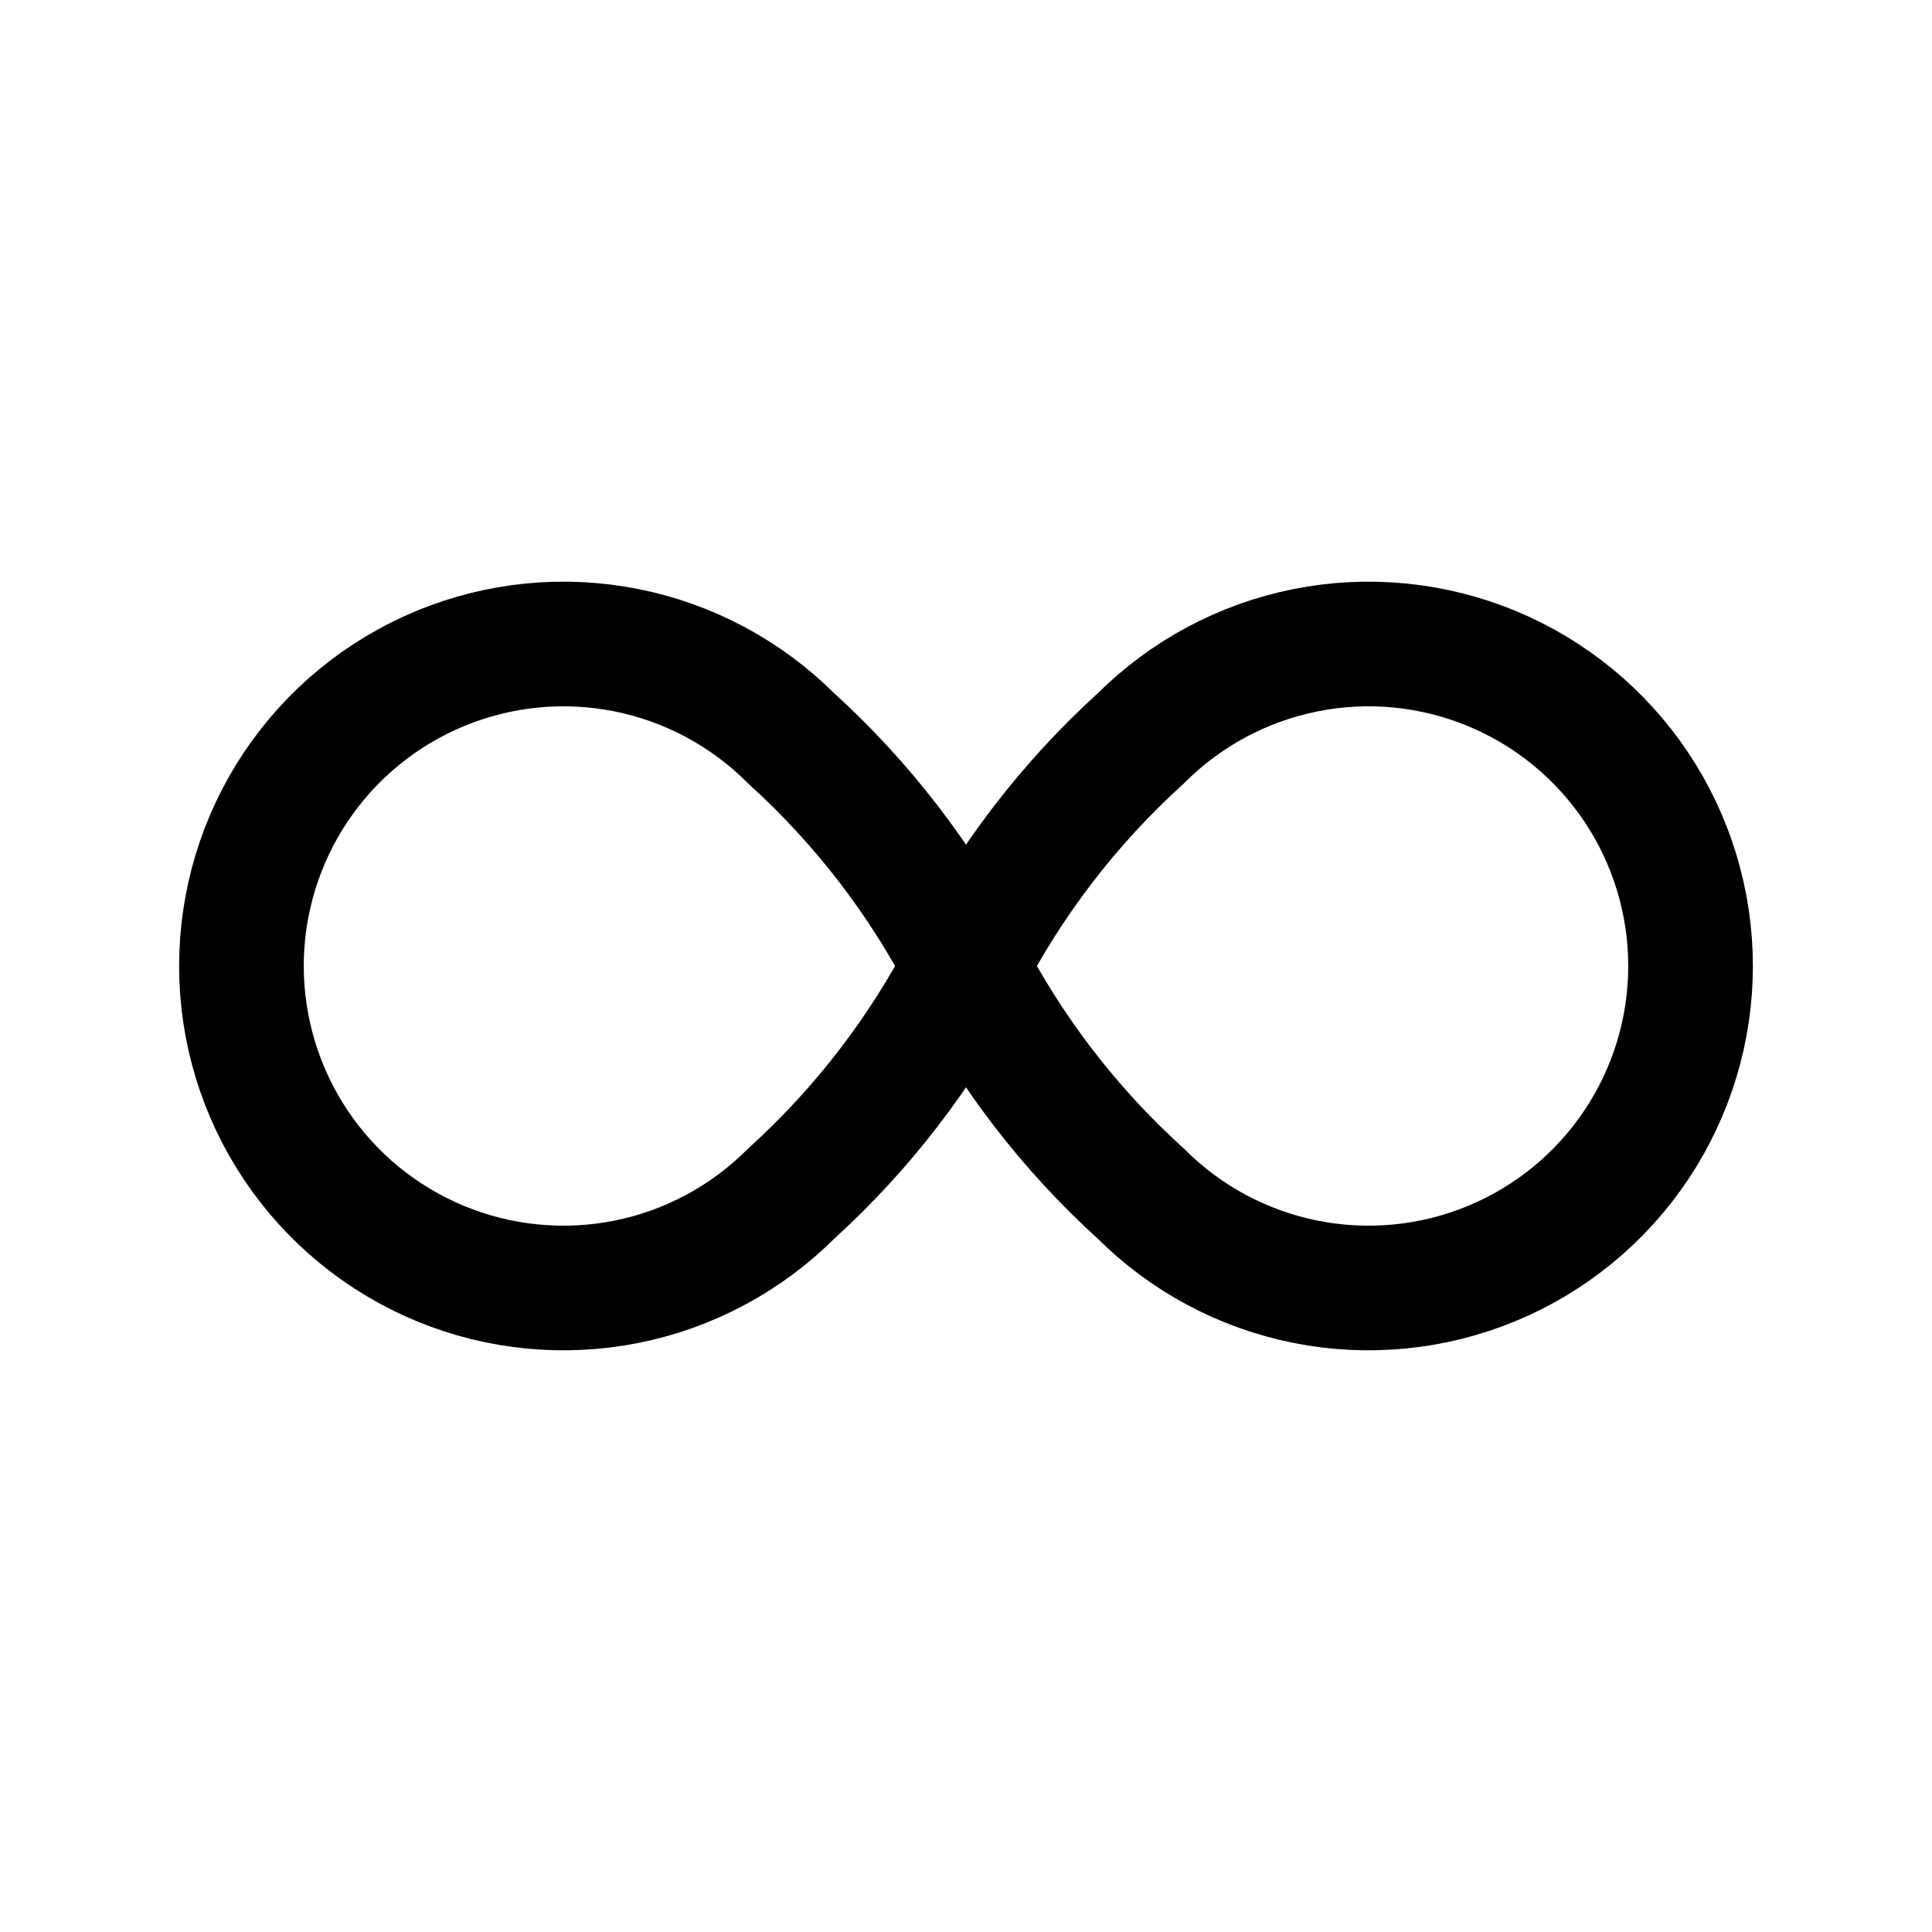 <svg width="62" height="62" viewBox="0 0 62 62" fill="none" xmlns="http://www.w3.org/2000/svg">
<g clip-path="url(#clip0_601_1474)">
<path d="M25.389 23.694C23.944 22.249 22.103 21.264 20.098 20.865C18.094 20.466 16.016 20.671 14.127 21.453C12.239 22.235 10.625 23.559 9.489 25.259C8.354 26.958 7.748 28.956 7.748 31C7.748 33.044 8.354 35.042 9.489 36.741C10.625 38.441 12.239 39.765 14.127 40.547C16.016 41.329 18.094 41.533 20.098 41.135C22.103 40.736 23.944 39.751 25.389 38.306C27.682 36.226 29.582 33.752 31 31C32.418 28.248 34.318 25.774 36.611 23.694C38.056 22.249 39.897 21.264 41.902 20.865C43.906 20.466 45.984 20.671 47.873 21.453C49.761 22.235 51.375 23.559 52.511 25.259C53.646 26.958 54.252 28.956 54.252 31C54.252 33.044 53.646 35.042 52.511 36.741C51.375 38.441 49.761 39.765 47.873 40.547C45.984 41.329 43.906 41.533 41.902 41.135C39.897 40.736 38.056 39.751 36.611 38.306C34.318 36.226 32.418 33.752 31 31C29.582 28.248 27.682 25.774 25.389 23.694" stroke="black" stroke-width="4" stroke-linecap="round" stroke-linejoin="round"/>
</g>
<defs>
<clipPath id="clip0_601_1474">
<rect width="62" height="62" fill="white"/>
</clipPath>
</defs>
</svg>
